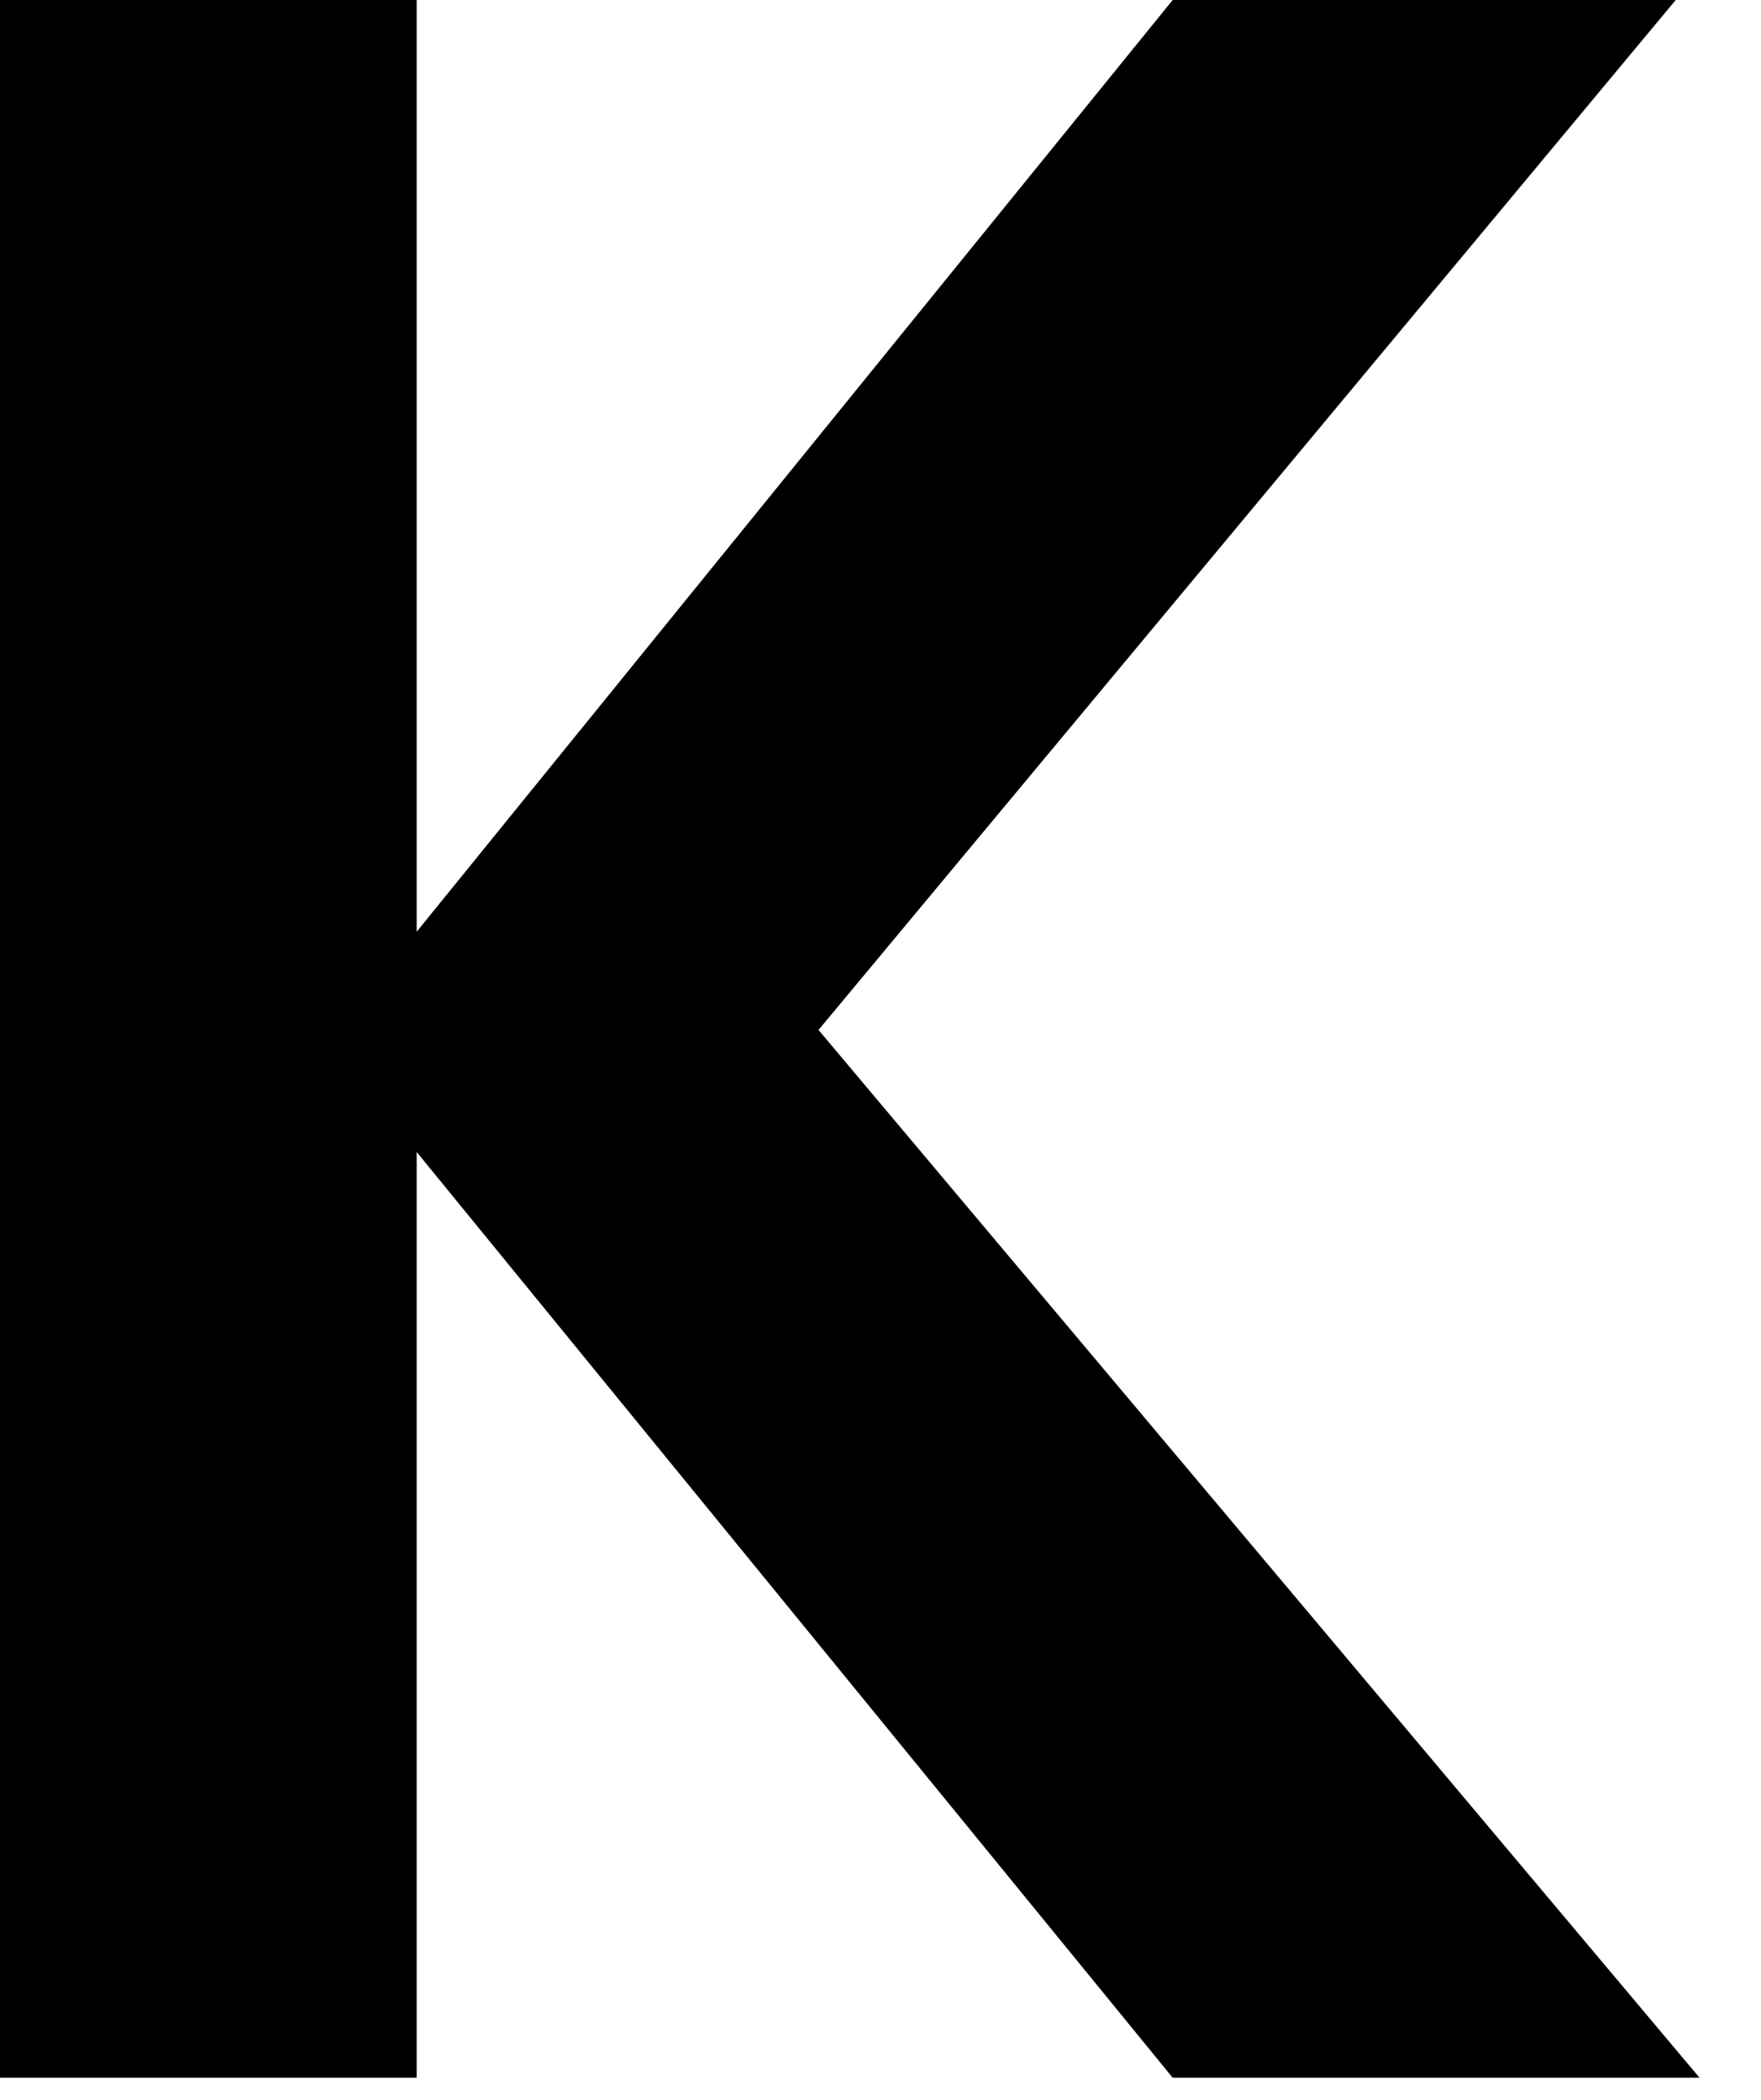 <svg width="26" height="31" viewBox="0 0 26 31" fill="none" xmlns="http://www.w3.org/2000/svg">
<path d="M17.314 30.674L6.152 17.007V30.674H0V0H6.152V13.755L17.314 0H24.741L12.085 15.205L25.093 30.674H17.314Z" fill="black"/>
</svg>
